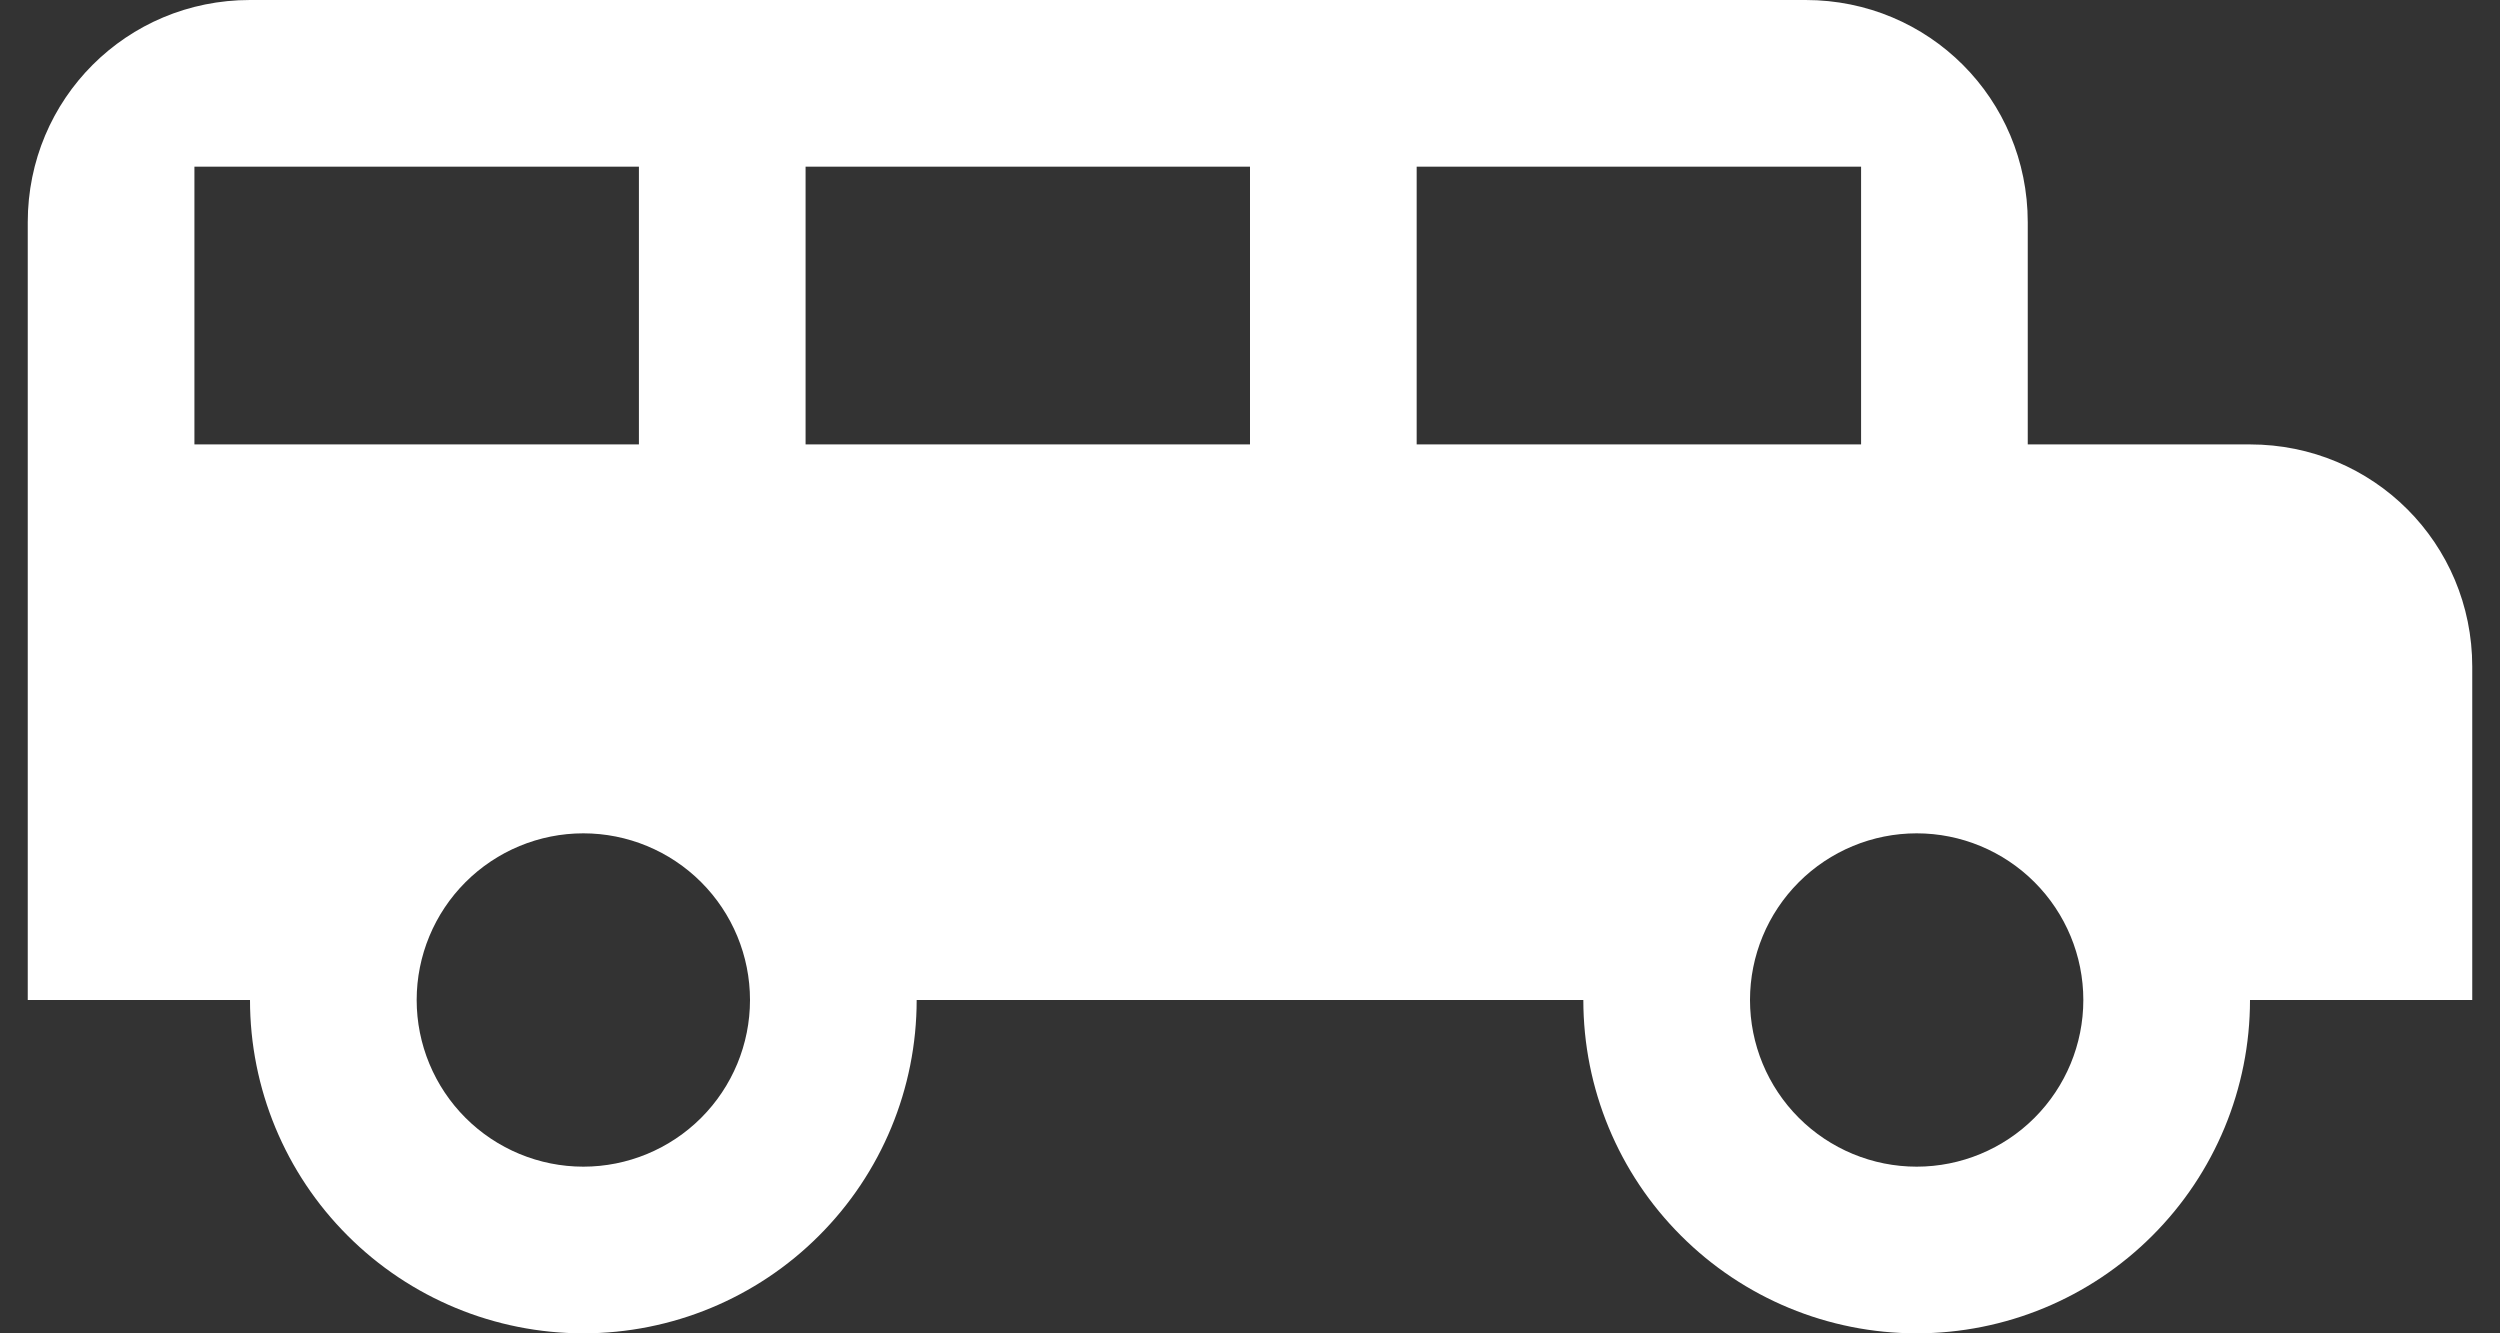 <svg width="30" height="16" viewBox="0 0 30 16" fill="none" xmlns="http://www.w3.org/2000/svg">
<rect x="0" y="0" width="30" height="16" fill="#333333" stroke="none"/>
<path d="M3 0C1.52 0 0.333 1.187 0.333 2.667V12H3C3 13.061 3.421 14.078 4.172 14.828C4.922 15.579 5.939 16 7 16C8.061 16 9.078 15.579 9.828 14.828C10.579 14.078 11 13.061 11 12H19C19 13.061 19.421 14.078 20.172 14.828C20.922 15.579 21.939 16 23 16C24.061 16 25.078 15.579 25.828 14.828C26.579 14.078 27 13.061 27 12H29.667V8C29.667 6.52 28.48 5.333 27 5.333H24.333V2.667C24.333 1.187 23.147 0 21.667 0H3ZM17 2H22.333V5.333H17V2ZM2.333 2H7.667V5.333H2.333V2ZM9.667 2H15V5.333H9.667V2ZM7 10C7.53 10 8.039 10.211 8.414 10.586C8.789 10.961 9 11.47 9 12C9 12.53 8.789 13.039 8.414 13.414C8.039 13.789 7.53 14 7 14C6.47 14 5.961 13.789 5.586 13.414C5.211 13.039 5 12.53 5 12C5 11.47 5.211 10.961 5.586 10.586C5.961 10.211 6.47 10 7 10ZM23 10C23.53 10 24.039 10.211 24.414 10.586C24.789 10.961 25 11.47 25 12C25 12.53 24.789 13.039 24.414 13.414C24.039 13.789 23.53 14 23 14C22.47 14 21.961 13.789 21.586 13.414C21.211 13.039 21 12.53 21 12C21 11.47 21.211 10.961 21.586 10.586C21.961 10.211 22.47 10 23 10Z" fill="white"/>
</svg>
